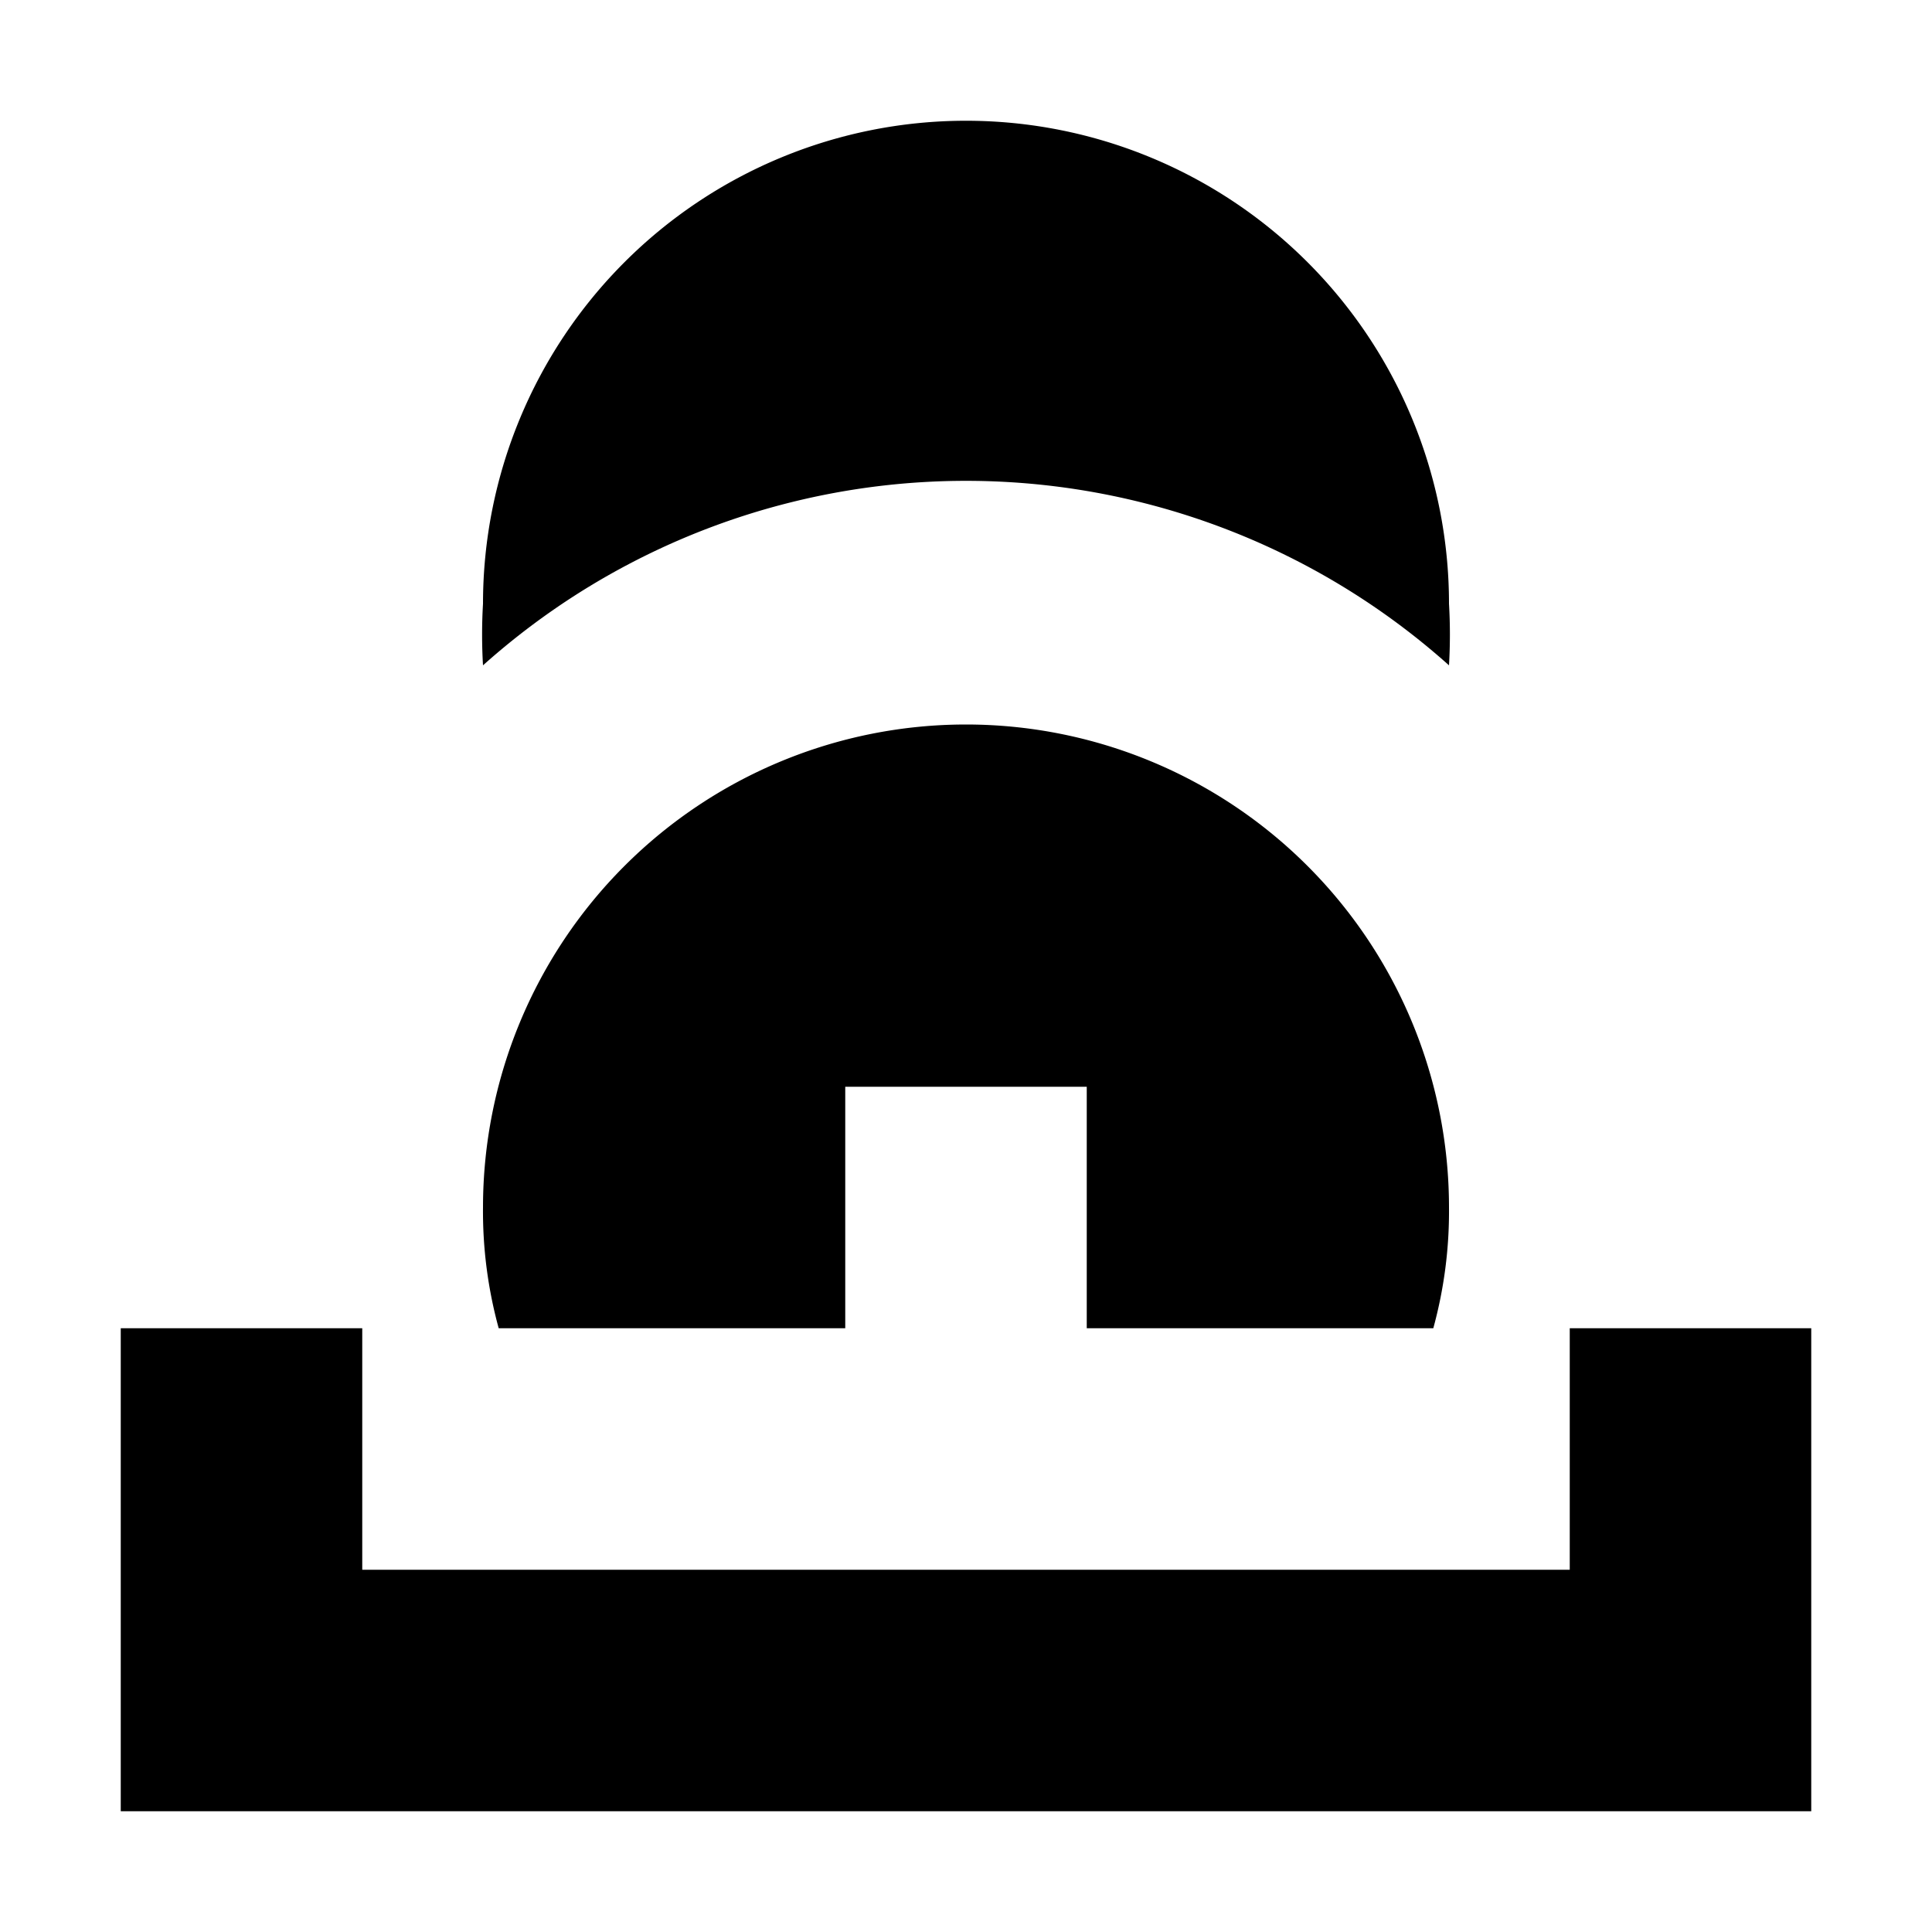 <svg xmlns="http://www.w3.org/2000/svg" viewBox="0 0 16 16"><defs><style>.cls-1{fill:none;}</style></defs><g id="Layer_2" data-name="Layer 2"><g id="UI_System_16" data-name="UI System 16"><g id="road-tolls"><rect class="cls-1" width="16" height="16"/><path d="M13,11v2H3V11H1v4H15V11Zm-1-1a3.66,3.66,0,0,1-.13,1H9V9H7v2H4.13A3.66,3.66,0,0,1,4,10a4,4,0,0,1,8,0Zm0-5a4.36,4.36,0,0,1,0,.51A6,6,0,0,0,4,5.51,4.36,4.36,0,0,1,4,5a4,4,0,0,1,8,0Z"/></g></g></g></svg>